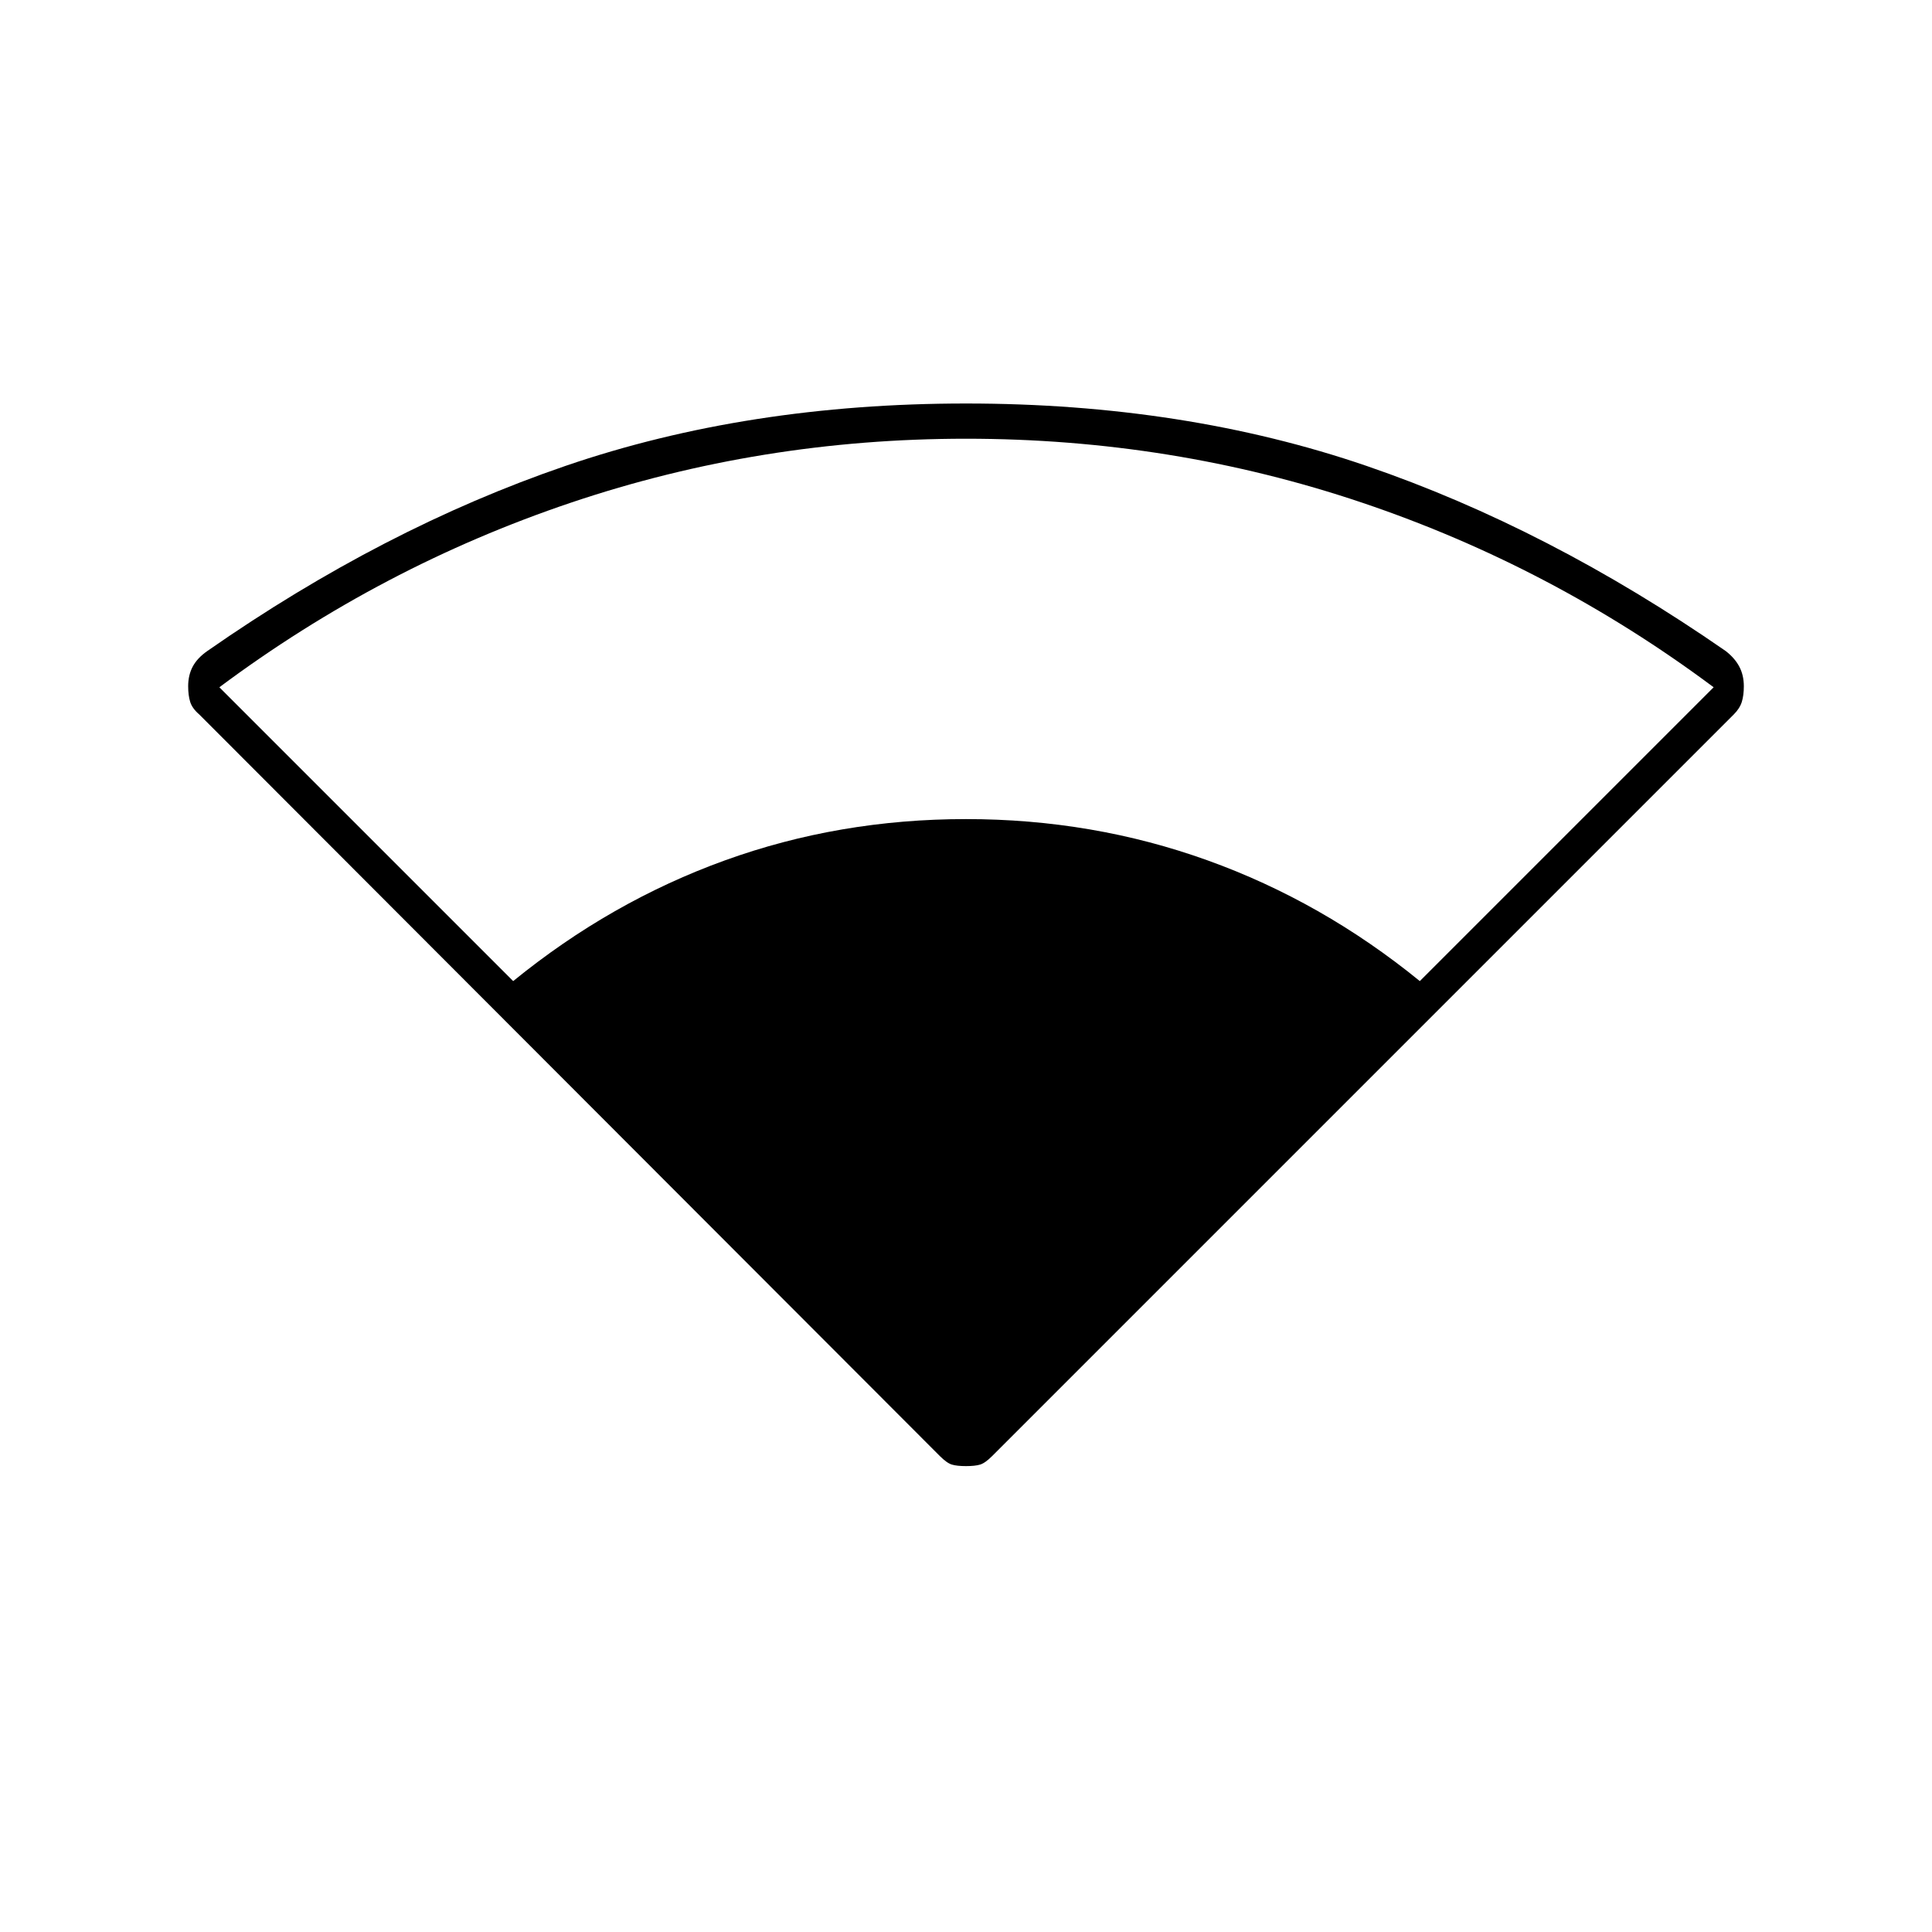 <svg xmlns="http://www.w3.org/2000/svg" height="20" viewBox="0 -960 960 960" width="20"><path d="M467-236.5 99-605q-3.5-3-4.5-6.25t-1-7.75q0-5.5 2.25-9.75t7.25-7.75q87.5-61 178-92t199-31q108.5 0 199 31t178.5 92q4.5 3.5 6.75 7.75t2.25 9.75q0 4.5-1 7.75t-4 6.25L493-236.5q-3.5 3.5-6 4.25t-7 .75q-4.5 0-7-.75t-6-4.25Zm-212-236q48.5-39.5 105.25-60T480-553q63 0 120 20.5t105.5 60l146-146q-80.5-60-174.75-91.75T480-742q-102 0-196.25 31.75T109-618.5l146 146Z"/></svg>